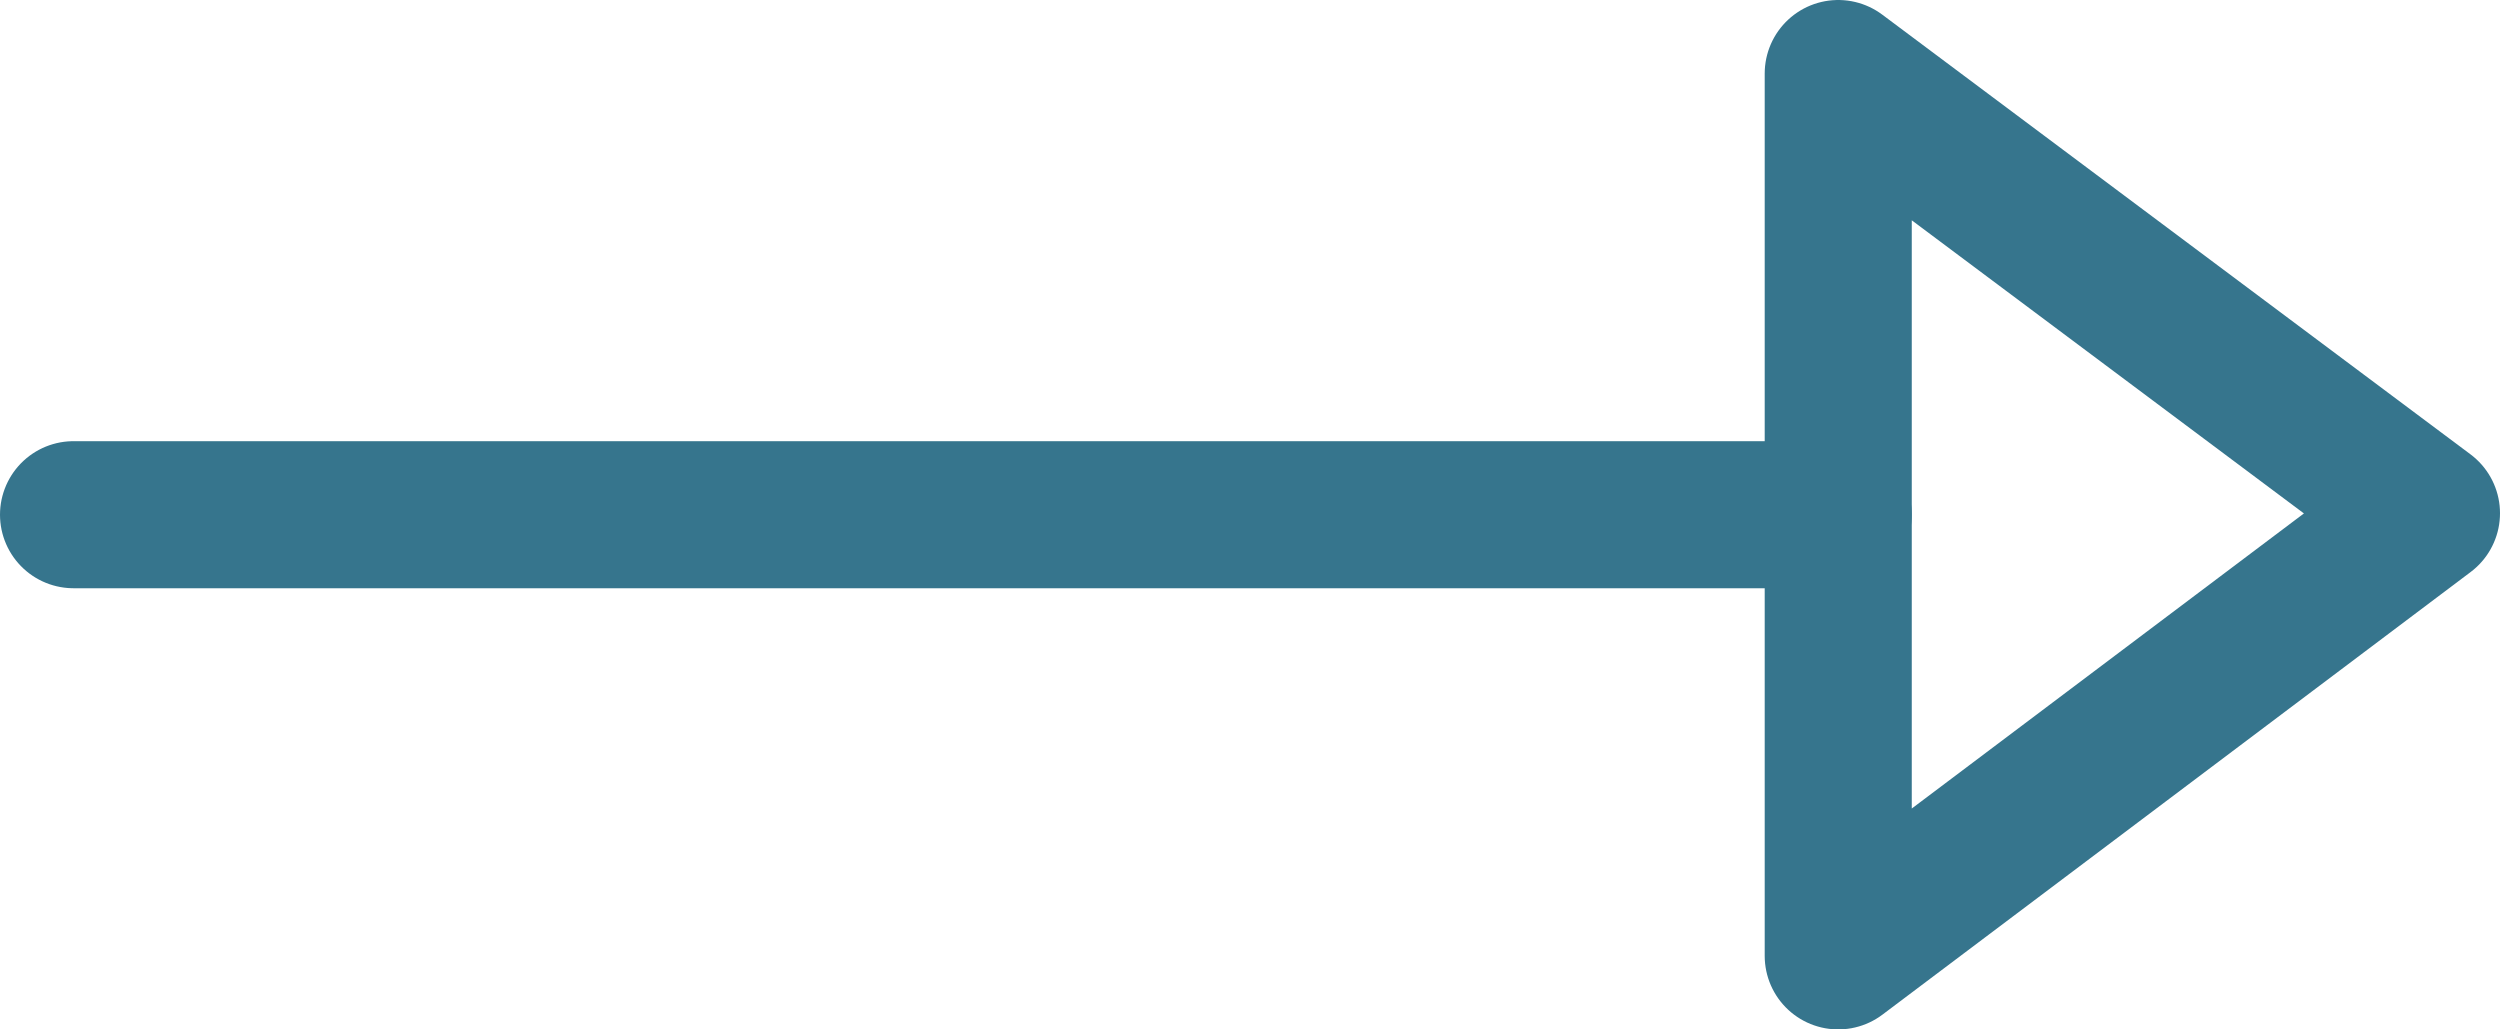<svg xmlns="http://www.w3.org/2000/svg" width="17" height="7" viewBox="0 0 17 7">
  <g id="arrow-back" transform="translate(17 7) rotate(180)">
    <line id="Line_3" data-name="Line 3" x1="12" transform="translate(4.5 3.5)" fill="none" stroke="#36758d" stroke-linecap="round" stroke-linejoin="round" stroke-width="1"/>
    <path id="Path_70058" data-name="Path 70058" d="M.5,3.51,4.5.5v6Z" fill="none" stroke="#36758d" stroke-linecap="round" stroke-linejoin="round" stroke-width="1"/>
  </g>
</svg>
